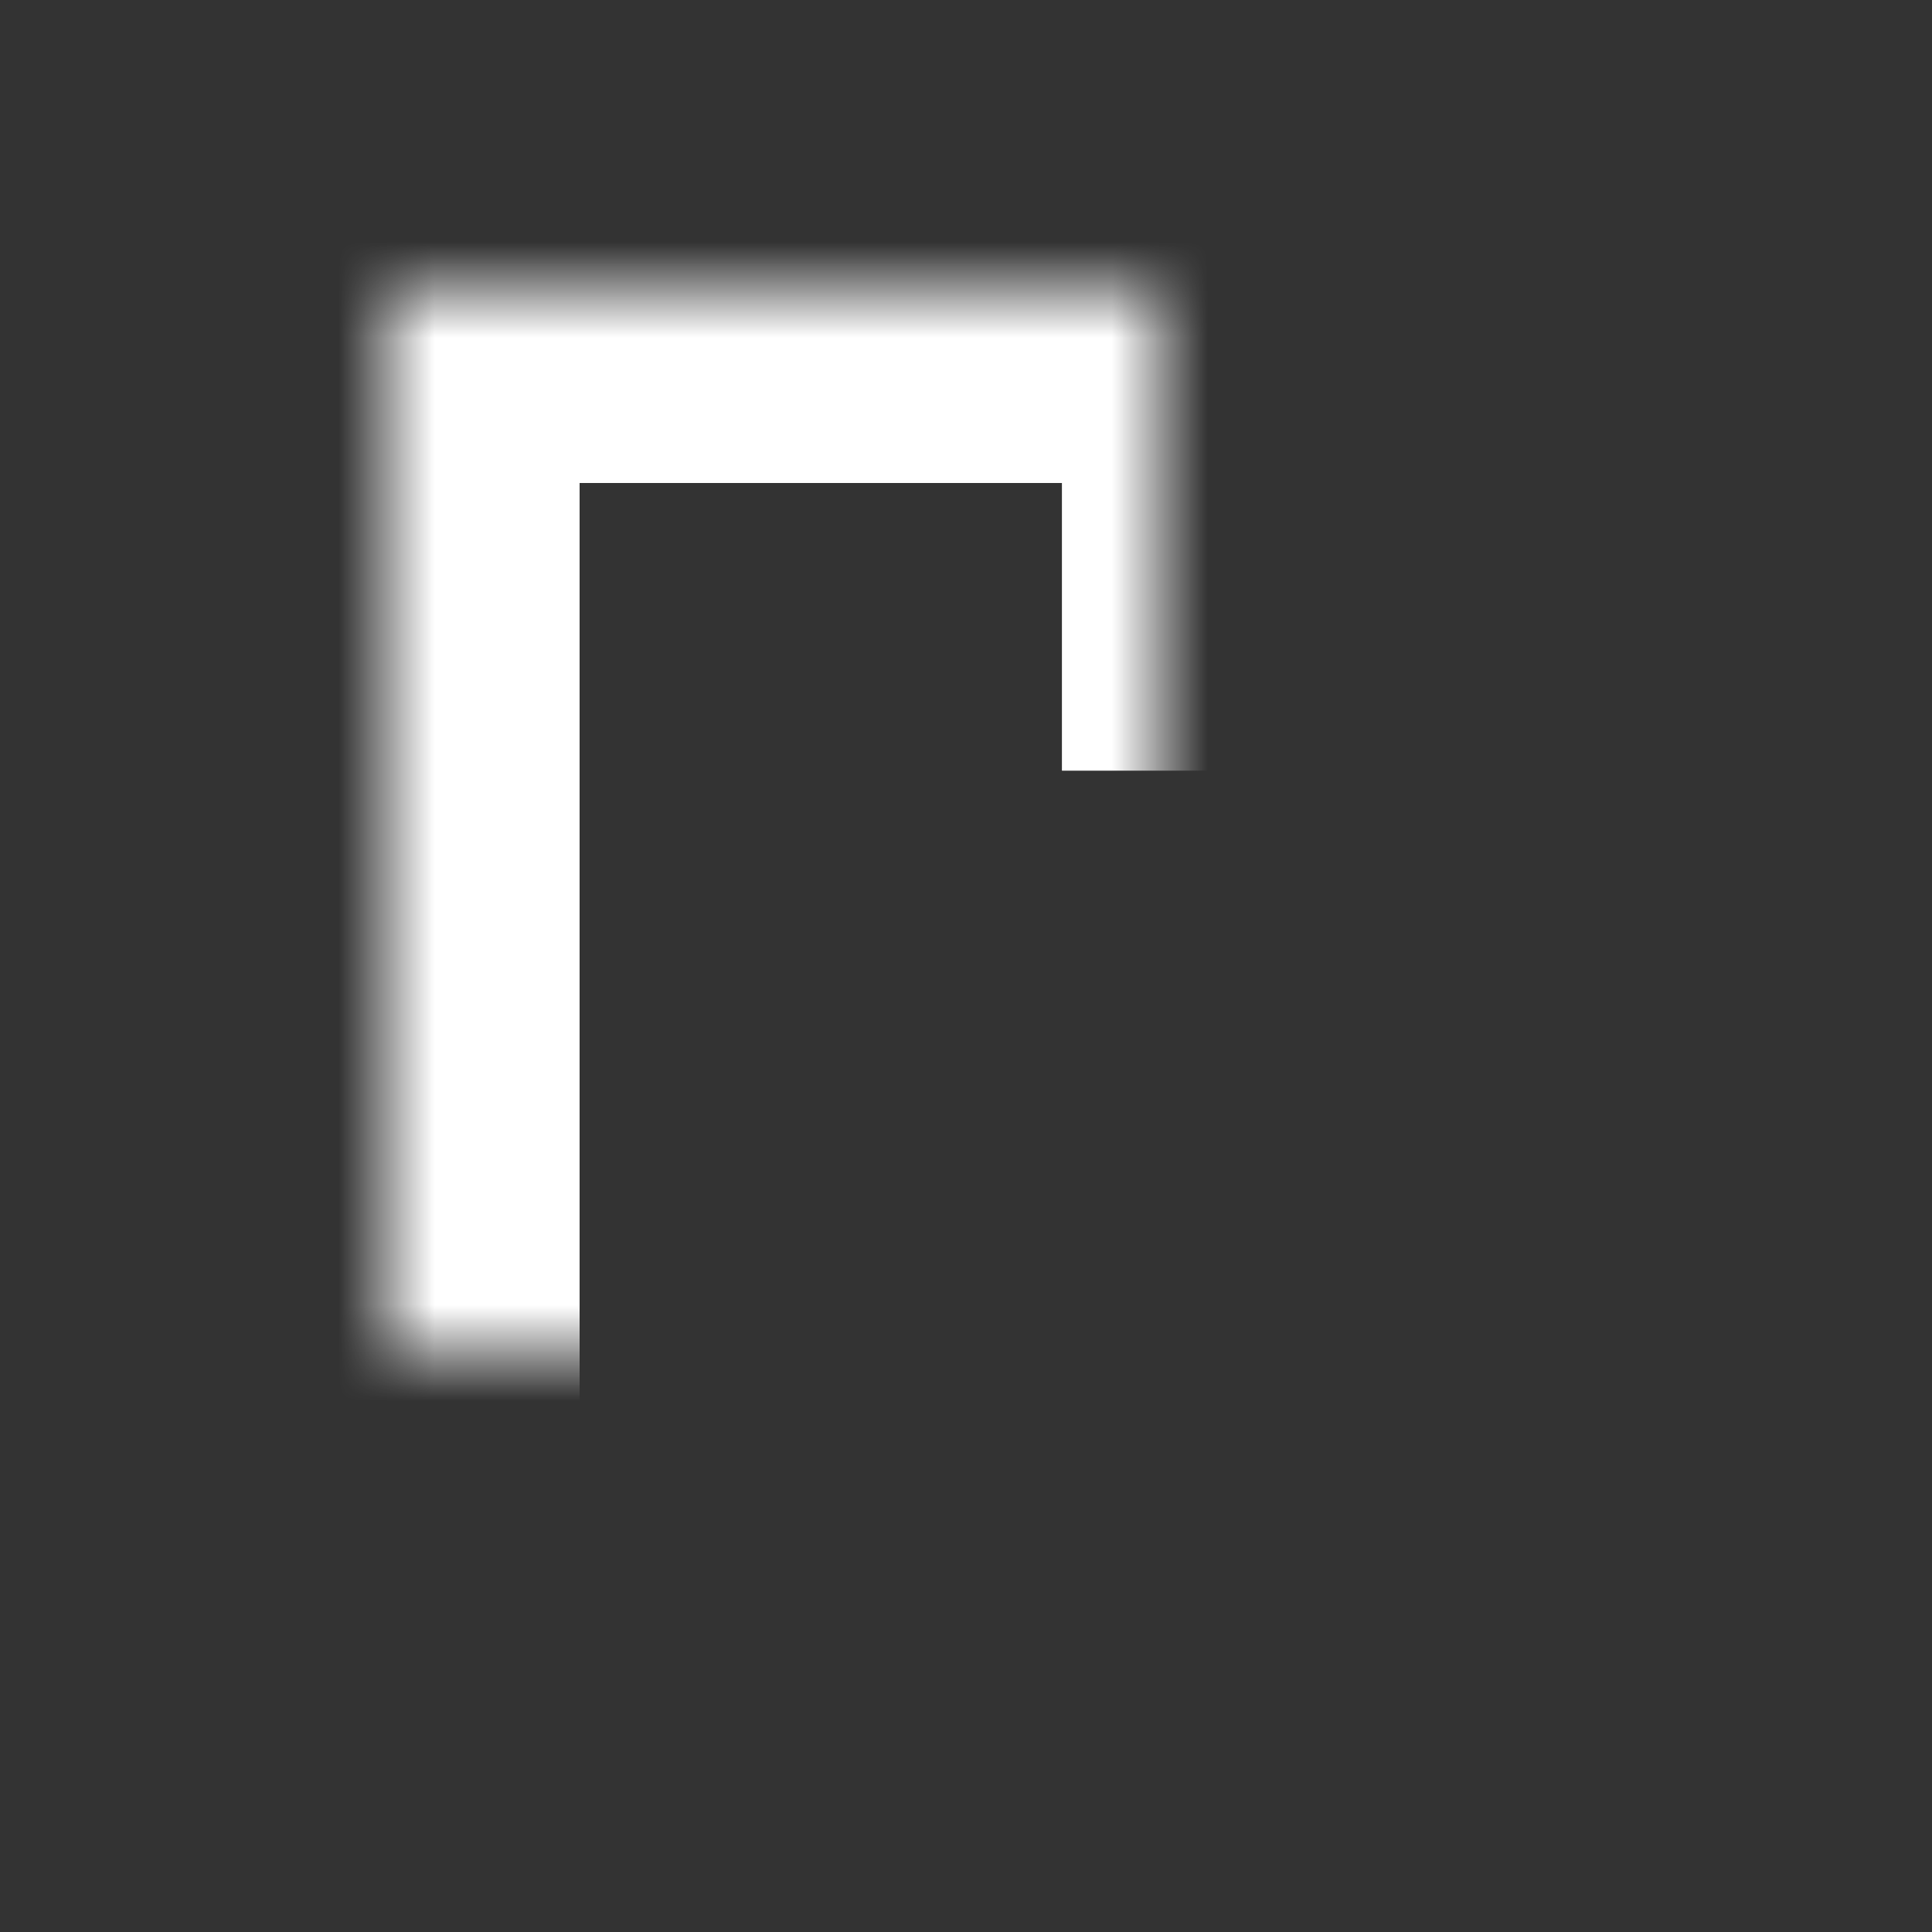 <?xml version="1.0" encoding="UTF-8" standalone="no"?>
<svg width="20px" height="20px" viewBox="0 0 20 20" version="1.1" xmlns="http://www.w3.org/2000/svg" xmlns:xlink="http://www.w3.org/1999/xlink">
    <rect x="0" y="0" width="20" height="20" fill="#333333" stroke="none"/>
    <!-- Generator: sketchtool 40.2 (33826) - http://www.bohemiancoding.com/sketch -->
    <title>E613B736-5BB2-4DE3-8873-788209EB784C</title>
    <desc>Created with sketchtool.</desc>
    <defs>
        <polygon id="path-1" points="4 3 12.993 3 12.993 5.978 16 5.978 16 17 4 17"></polygon>
        <mask id="mask-2" maskContentUnits="userSpaceOnUse" maskUnits="objectBoundingBox" x="0" y="0" width="12" height="14" fill="white">
            <use xlink:href="#path-1"></use>
        </mask>
    </defs>
    <g id="Desktop" stroke="none" stroke-width="1" fill="none" fill-rule="evenodd">
        <g id="Desktop_v2" transform="translate(-15, -165)" stroke="#FFFFFF" stroke-width="4">
            <g id="Menu" transform="translate(0, 31)">
                <g id="Icon_New_rental" transform="translate(15, 134)">
                    <use id="Rectangle-19" mask="url(#mask-2)" xlink:href="#path-1"></use>
                </g>
            </g>
        </g>
    </g>
</svg>